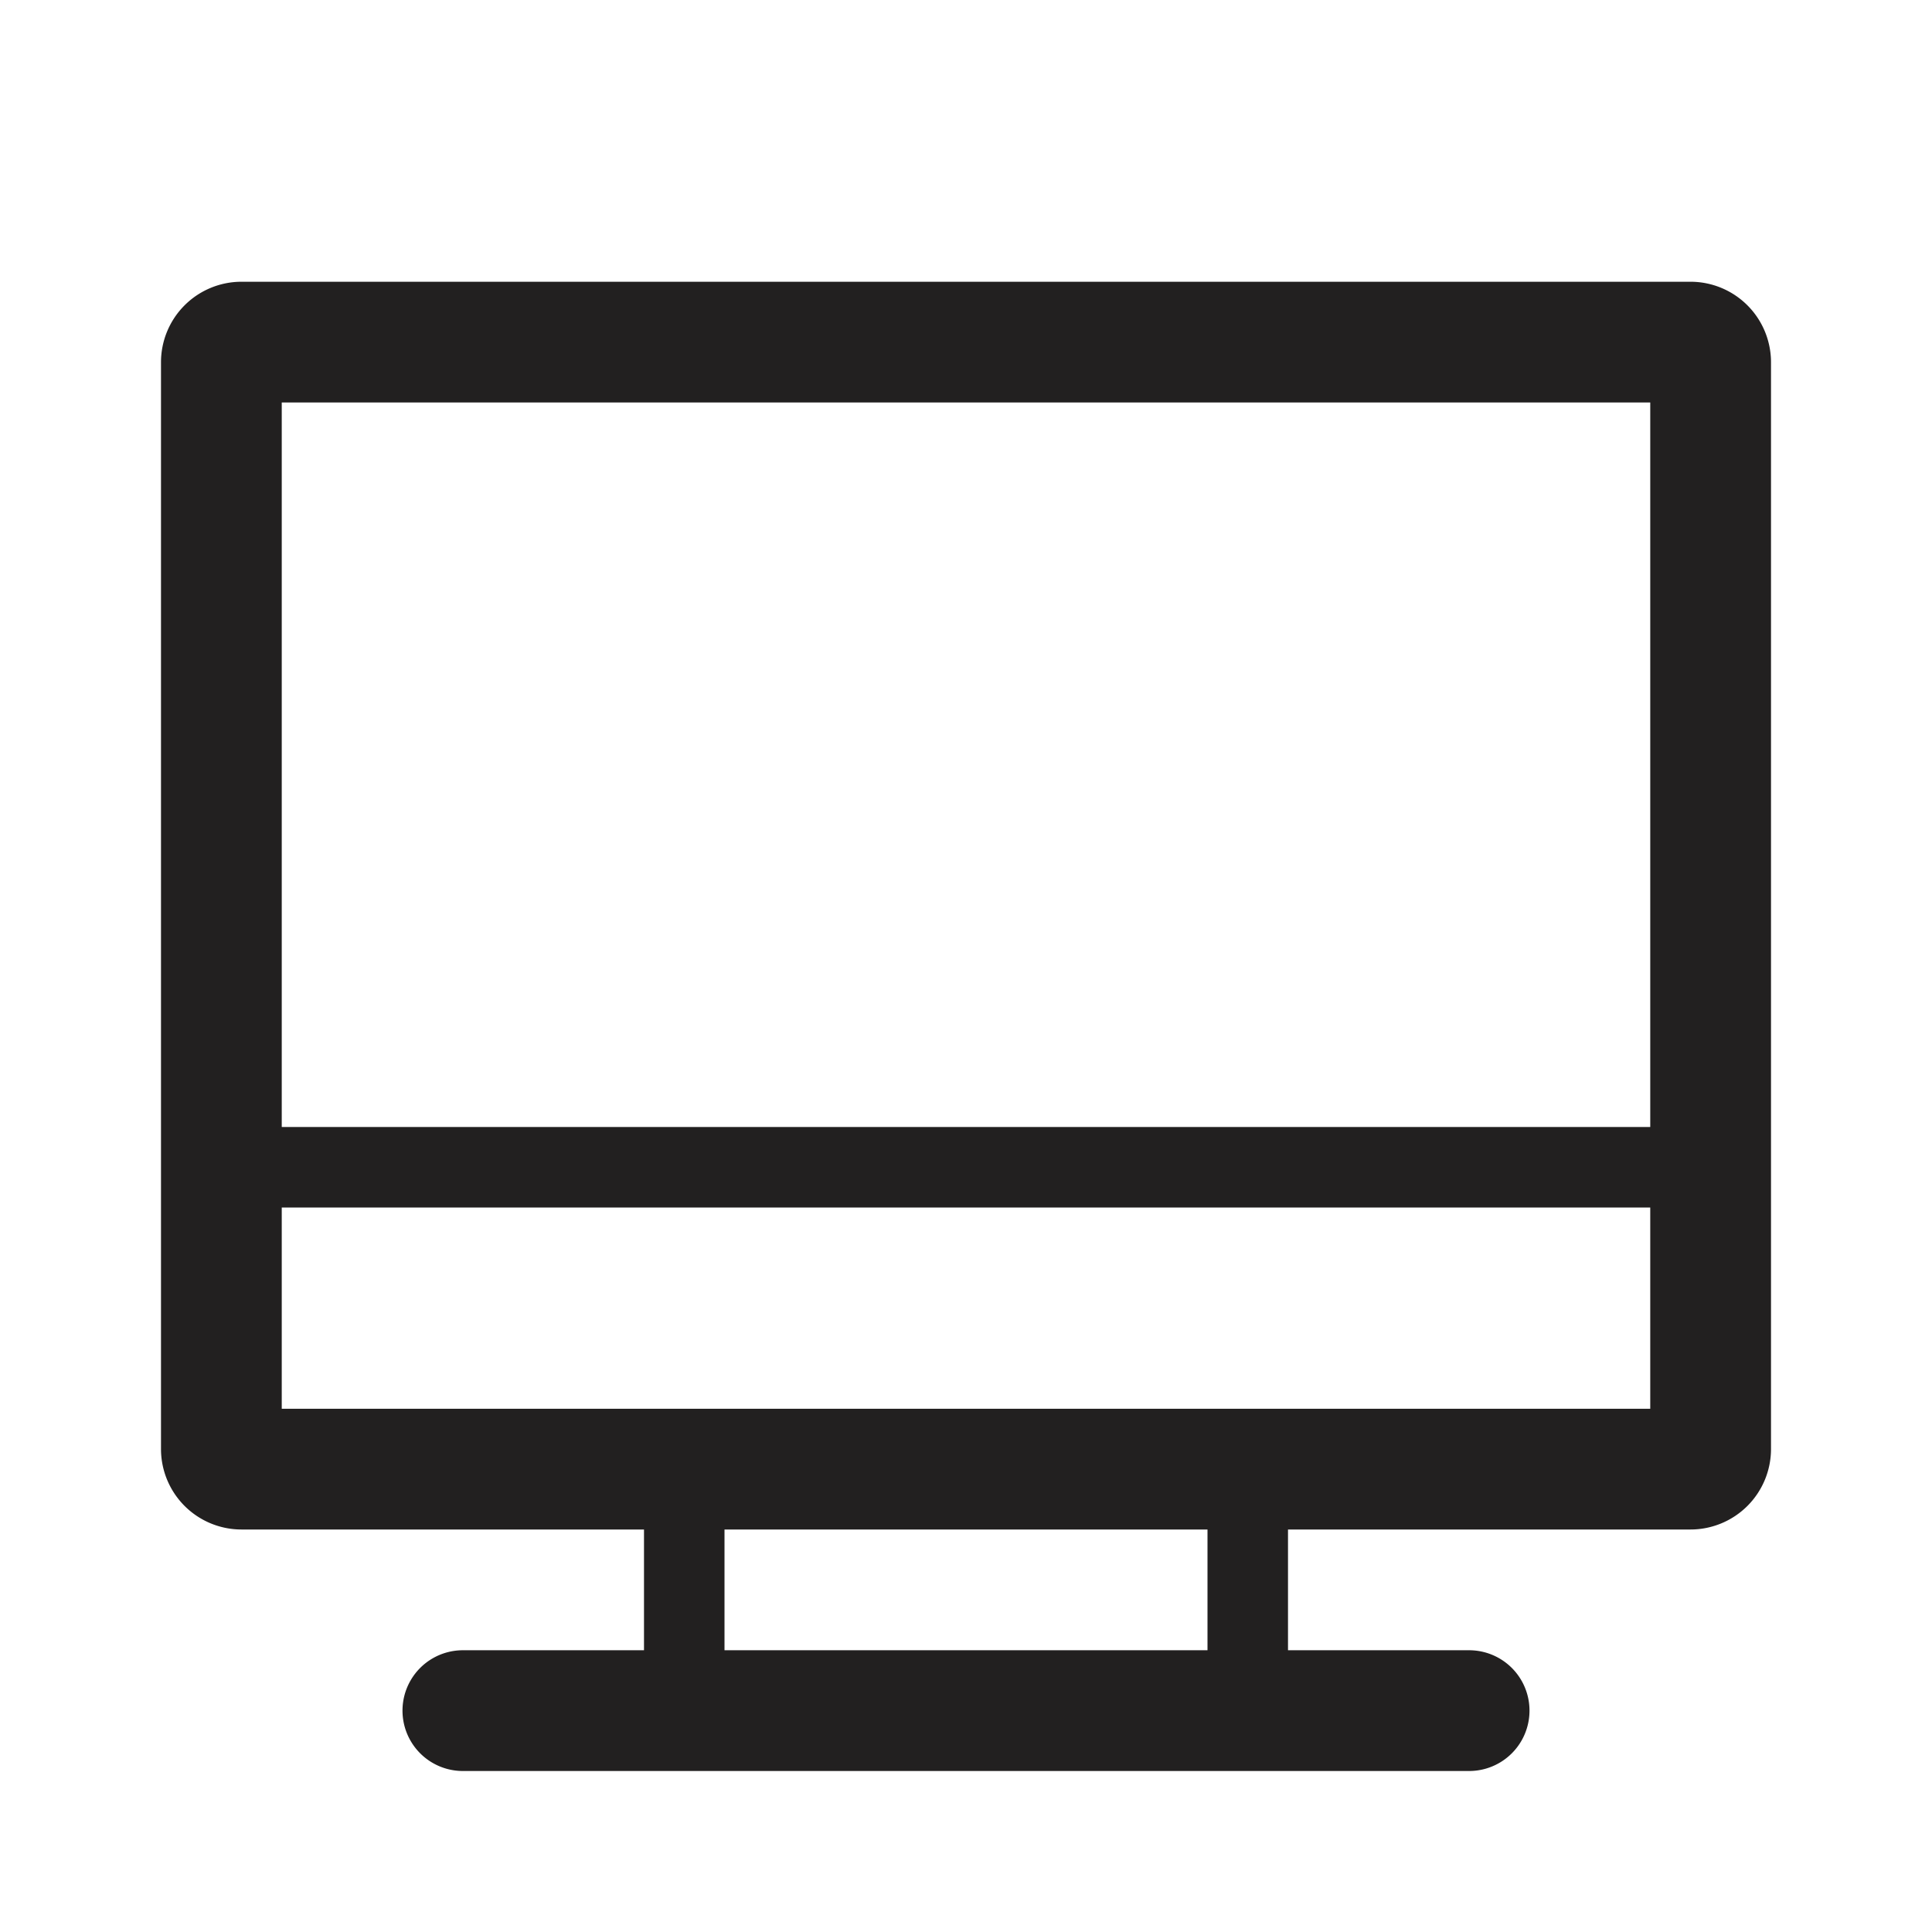 <svg xmlns="http://www.w3.org/2000/svg" viewBox="0 0 48 48"><path fill="#222020" d="M42 7H6a2 2 0 0 0-2 2v27a2 2 0 0 0 2 2h10v3h-4.5a1.5 1.5 0 0 0 0 3h25a1.5 1.5 0 0 0 0-3H32v-3h10a2 2 0 0 0 2-2V9a2 2 0 0 0-2-2zm-1 3v18H7V10zM30 35H7v-5h34v5zm0 6H18v-3h12z"/></svg>